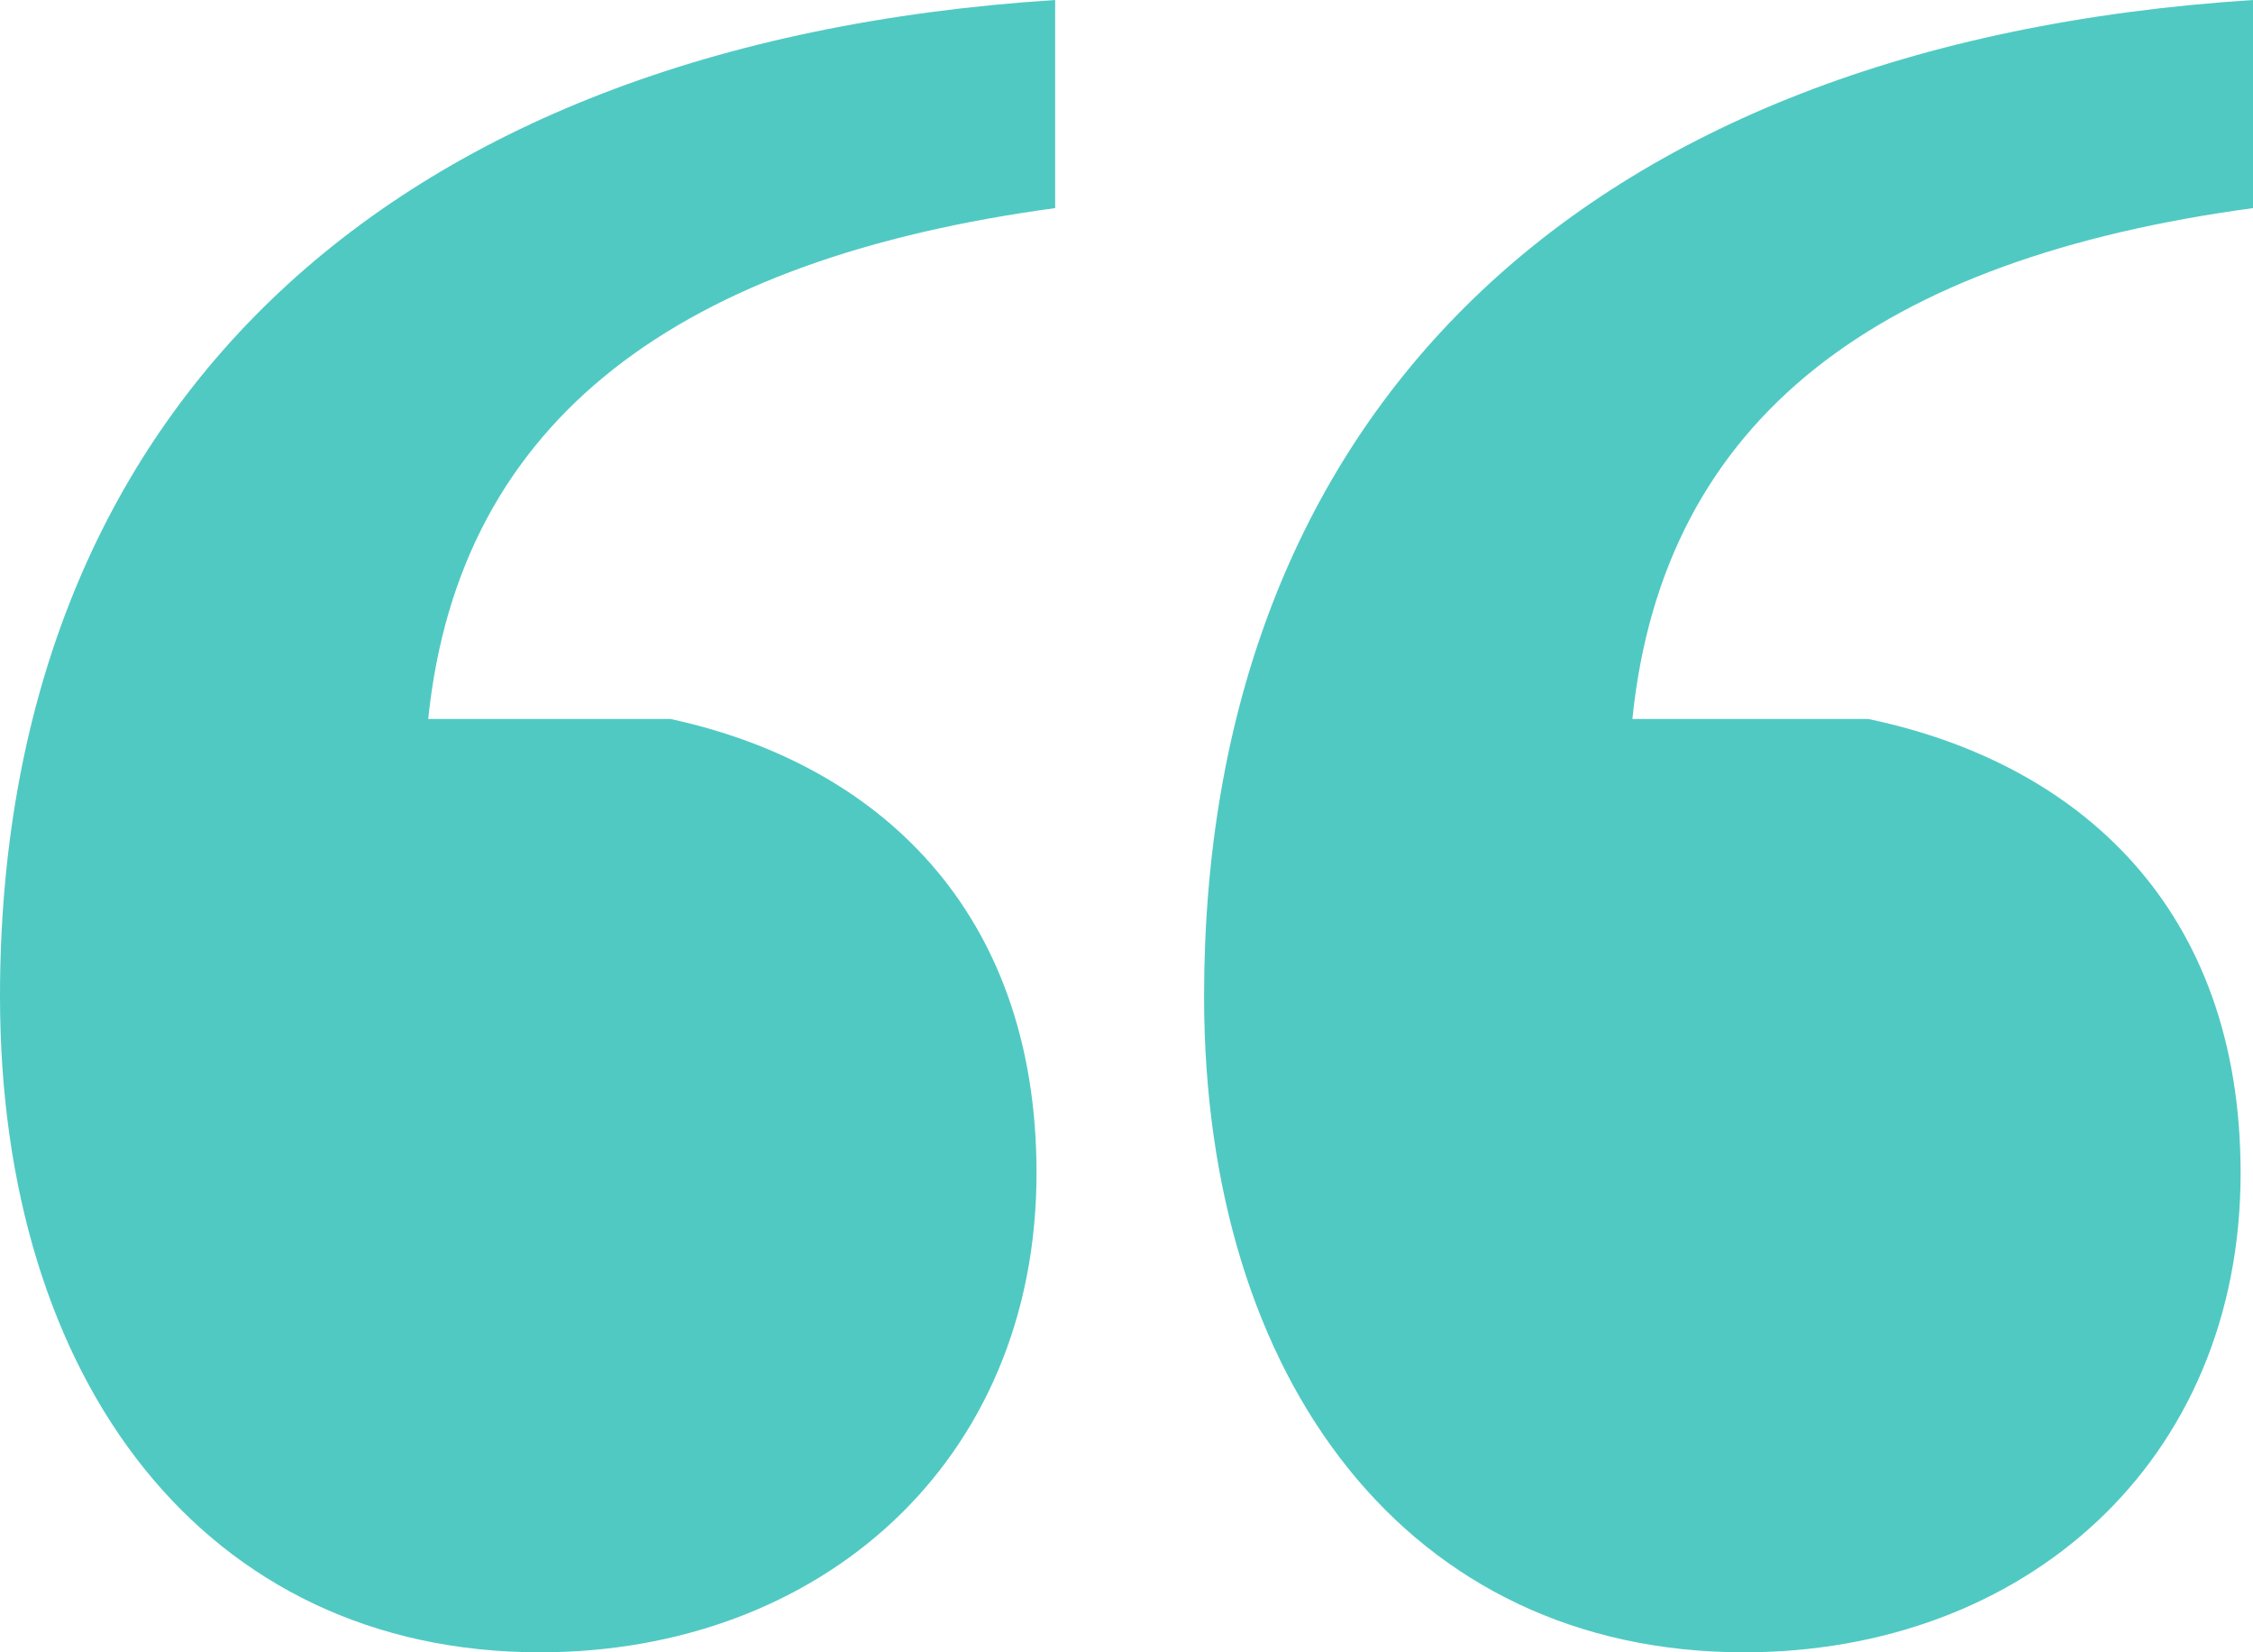 <svg xmlns="http://www.w3.org/2000/svg" width="30" height="22" viewBox="0 0 30 22">
    <path fill="#50C9C3" fill-rule="evenodd" d="M21.736 9.573h3.14c2.81.587 4.959 2.519 4.959 6.045 0 3.863-2.893 6.382-6.612 6.382-4.463 0-7.19-3.61-7.19-8.733C16.033 5.626 20.91.587 30 0v2.771c-4.959.672-7.851 2.771-8.264 6.802zm-16.034 0h3.224c2.727.587 4.876 2.519 4.876 6.045 0 3.863-2.893 6.382-6.612 6.382C2.727 22 0 18.39 0 13.267 0 5.626 4.959.587 14.05 0v2.771c-4.96.672-7.934 2.771-8.348 6.802z"/>
</svg>
